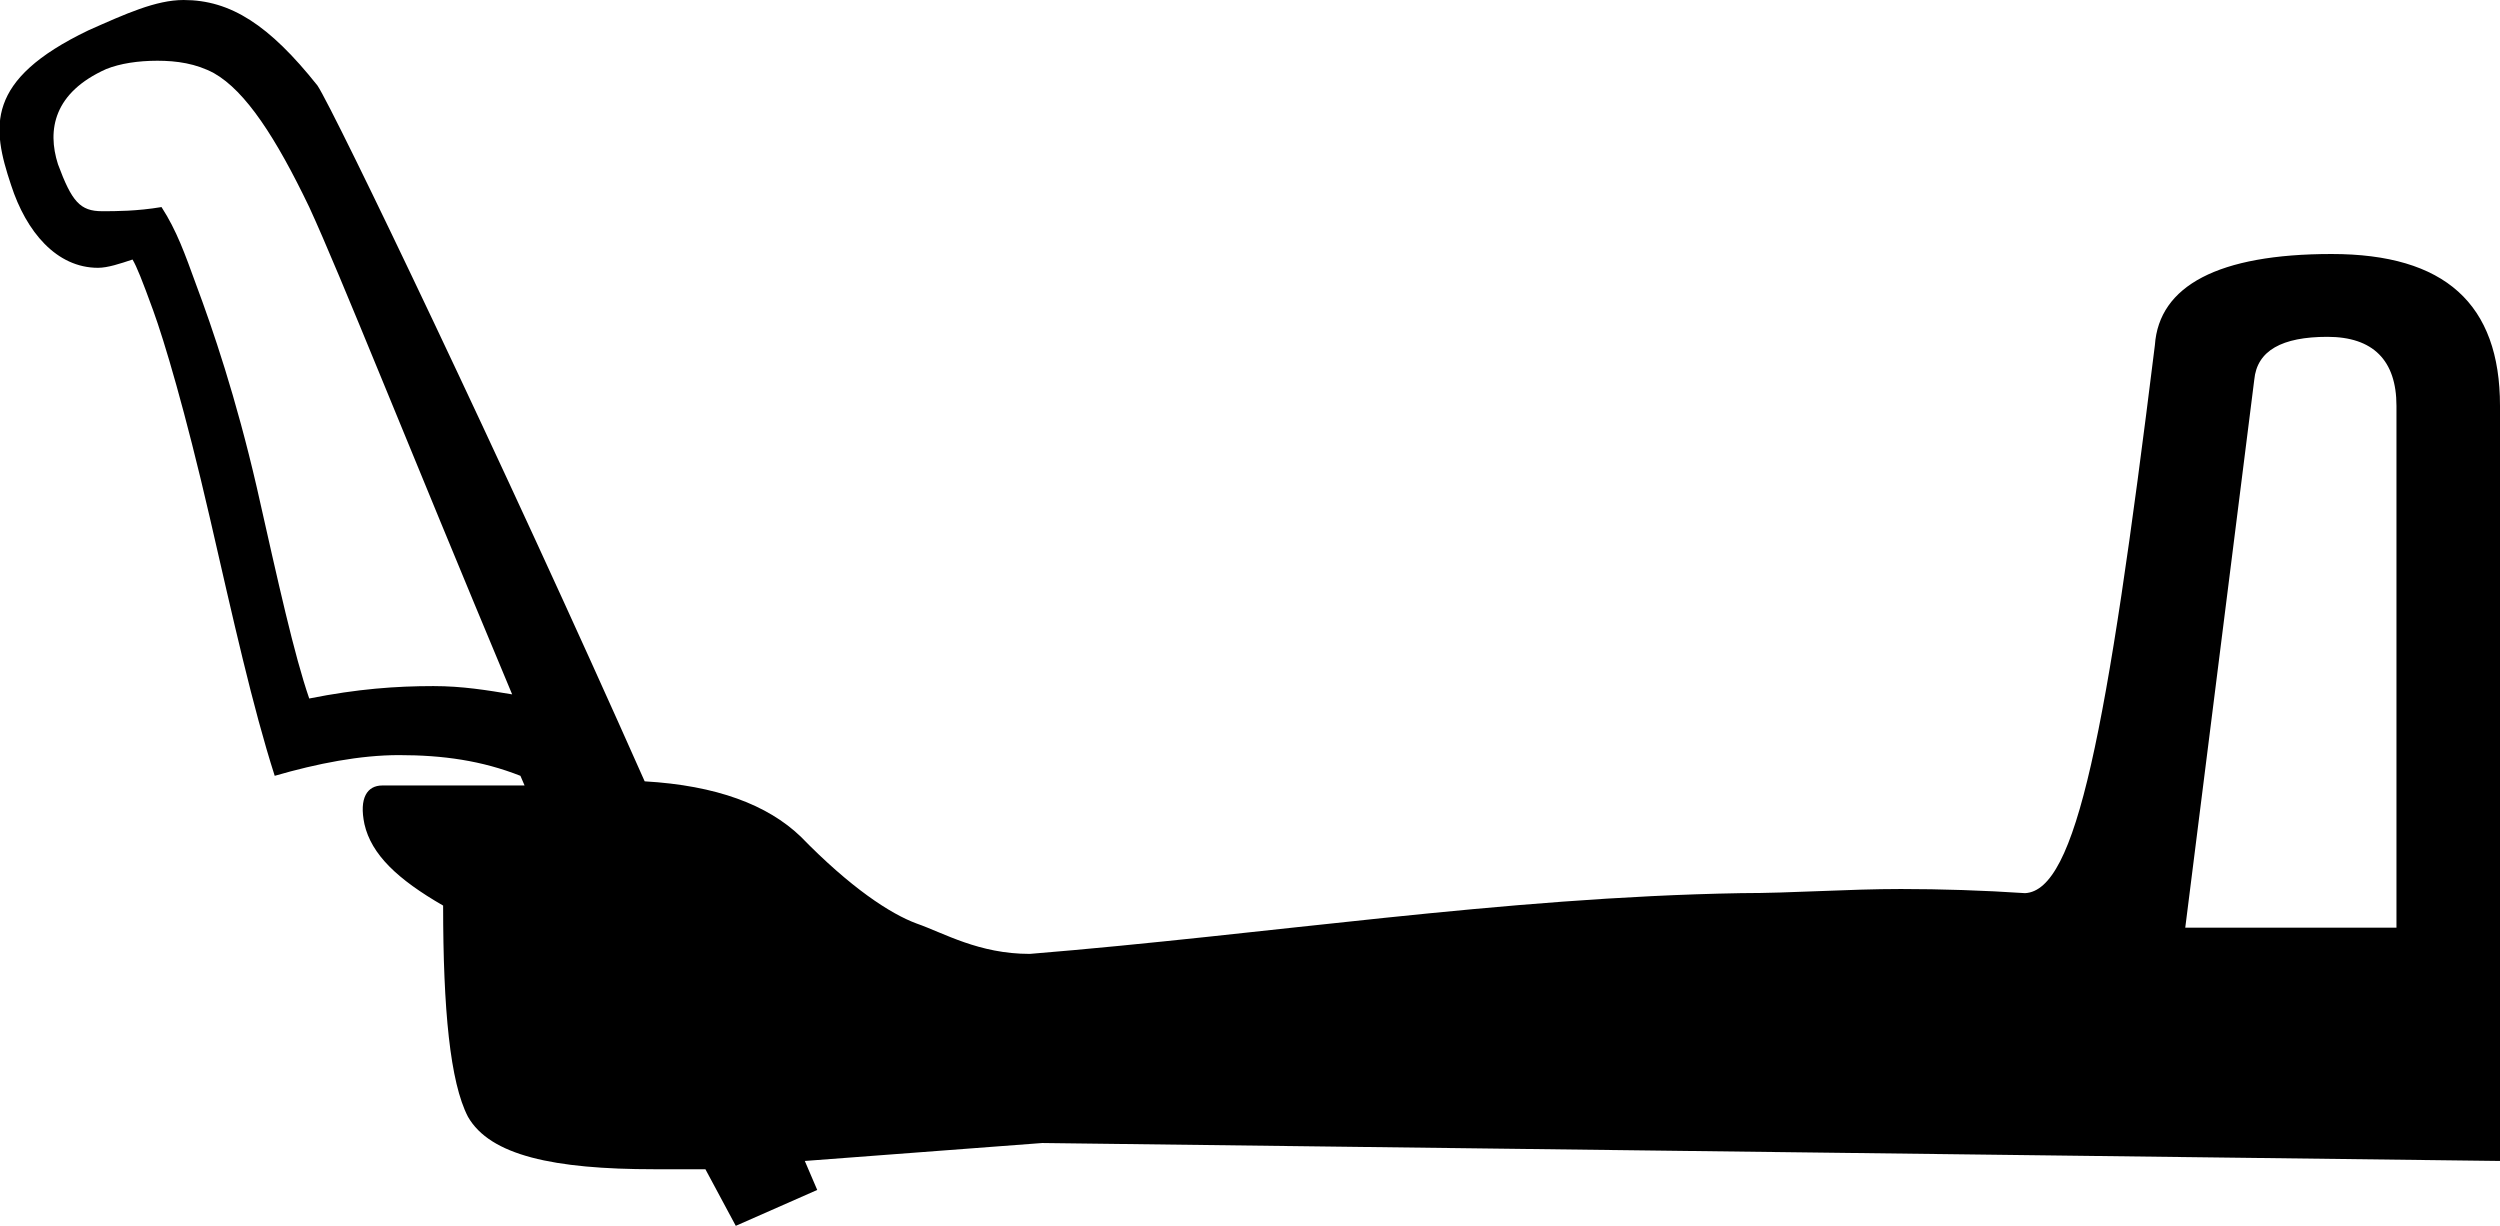 <?xml version='1.0' encoding ='UTF-8' standalone='no'?>
<svg width='18.11' height='8.88' xmlns='http://www.w3.org/2000/svg' xmlns:xlink='http://www.w3.org/1999/xlink'  version='1.1' >
<path style='fill:black; stroke:none' d=' M 1.14 0.44  C 1.28 0.44 1.42 0.46 1.55 0.53  C 1.78 0.66 2 1 2.24 1.5  C 2.47 2 2.94 3.19 3.71 5.03  C 3.53 5 3.35 4.97 3.14 4.97  C 2.87 4.97 2.59 4.99 2.24 5.06  C 2.13 4.74 2.02 4.24 1.86 3.53  C 1.71 2.88 1.54 2.38 1.42 2.06  C 1.34 1.84 1.28 1.67 1.17 1.5  C 0.99 1.53 0.84 1.53 0.74 1.53  C 0.58 1.53 0.52 1.46 0.42 1.19  C 0.34 0.94 0.39 0.67 0.77 0.5  C 0.87 0.46 1 0.44 1.14 0.44  Z  M 16.86 2.44  C 17.19 2.44 17.36 2.61 17.36 2.94  L 17.36 6.72  L 15.83 6.72  L 16.33 2.75  C 16.35 2.54 16.53 2.44 16.86 2.44  Z  M 1.33 0  C 1.13 0 0.91 0.1 0.64 0.22  C -0.11 0.58 -0.06 0.92 0.08 1.34  C 0.19 1.68 0.41 1.94 0.71 1.94  C 0.78 1.94 0.87 1.91 0.96 1.88  C 0.99 1.93 1.03 2.03 1.11 2.25  C 1.19 2.47 1.34 2.97 1.52 3.75  C 1.69 4.49 1.83 5.12 1.99 5.62  C 2.3 5.53 2.61 5.47 2.89 5.47  C 3.21 5.47 3.49 5.51 3.77 5.62  L 3.8 5.69  C 3.8 5.69 3.79 5.69 3.79 5.69  C 3.78 5.69 3.77 5.69 3.77 5.69  L 3.71 5.69  C 3.7 5.69 3.69 5.69 3.68 5.69  C 3.68 5.69 3.68 5.69 3.67 5.69  L 2.77 5.69  C 2.66 5.69 2.6 5.78 2.64 5.97  C 2.69 6.19 2.88 6.37 3.21 6.56  C 3.21 7.31 3.26 7.84 3.39 8.09  C 3.55 8.37 4.01 8.47 4.74 8.47  L 5.11 8.47  L 5.33 8.88  L 5.92 8.62  C 5.9 8.57 5.85 8.46 5.83 8.41  L 7.55 8.28  L 18.11 8.41  L 18.11 2.94  C 18.11 2.2 17.71 1.84 16.89 1.84  C 16.07 1.84 15.64 2.07 15.61 2.5  C 15.26 5.33 15.04 6.45 14.67 6.47  C 14.37 6.45 14.06 6.44 13.77 6.44  C 13.38 6.44 12.99 6.47 12.61 6.47  C 10.88 6.5 9.18 6.77 7.46 6.91  C 7.09 6.91 6.84 6.76 6.64 6.69  C 6.45 6.62 6.16 6.43 5.8 6.06  C 5.56 5.83 5.19 5.69 4.67 5.66  C 3.64 3.34 2.42 0.8 2.3 0.62  C 1.95 0.18 1.67 0 1.33 0  Z '/></svg>
